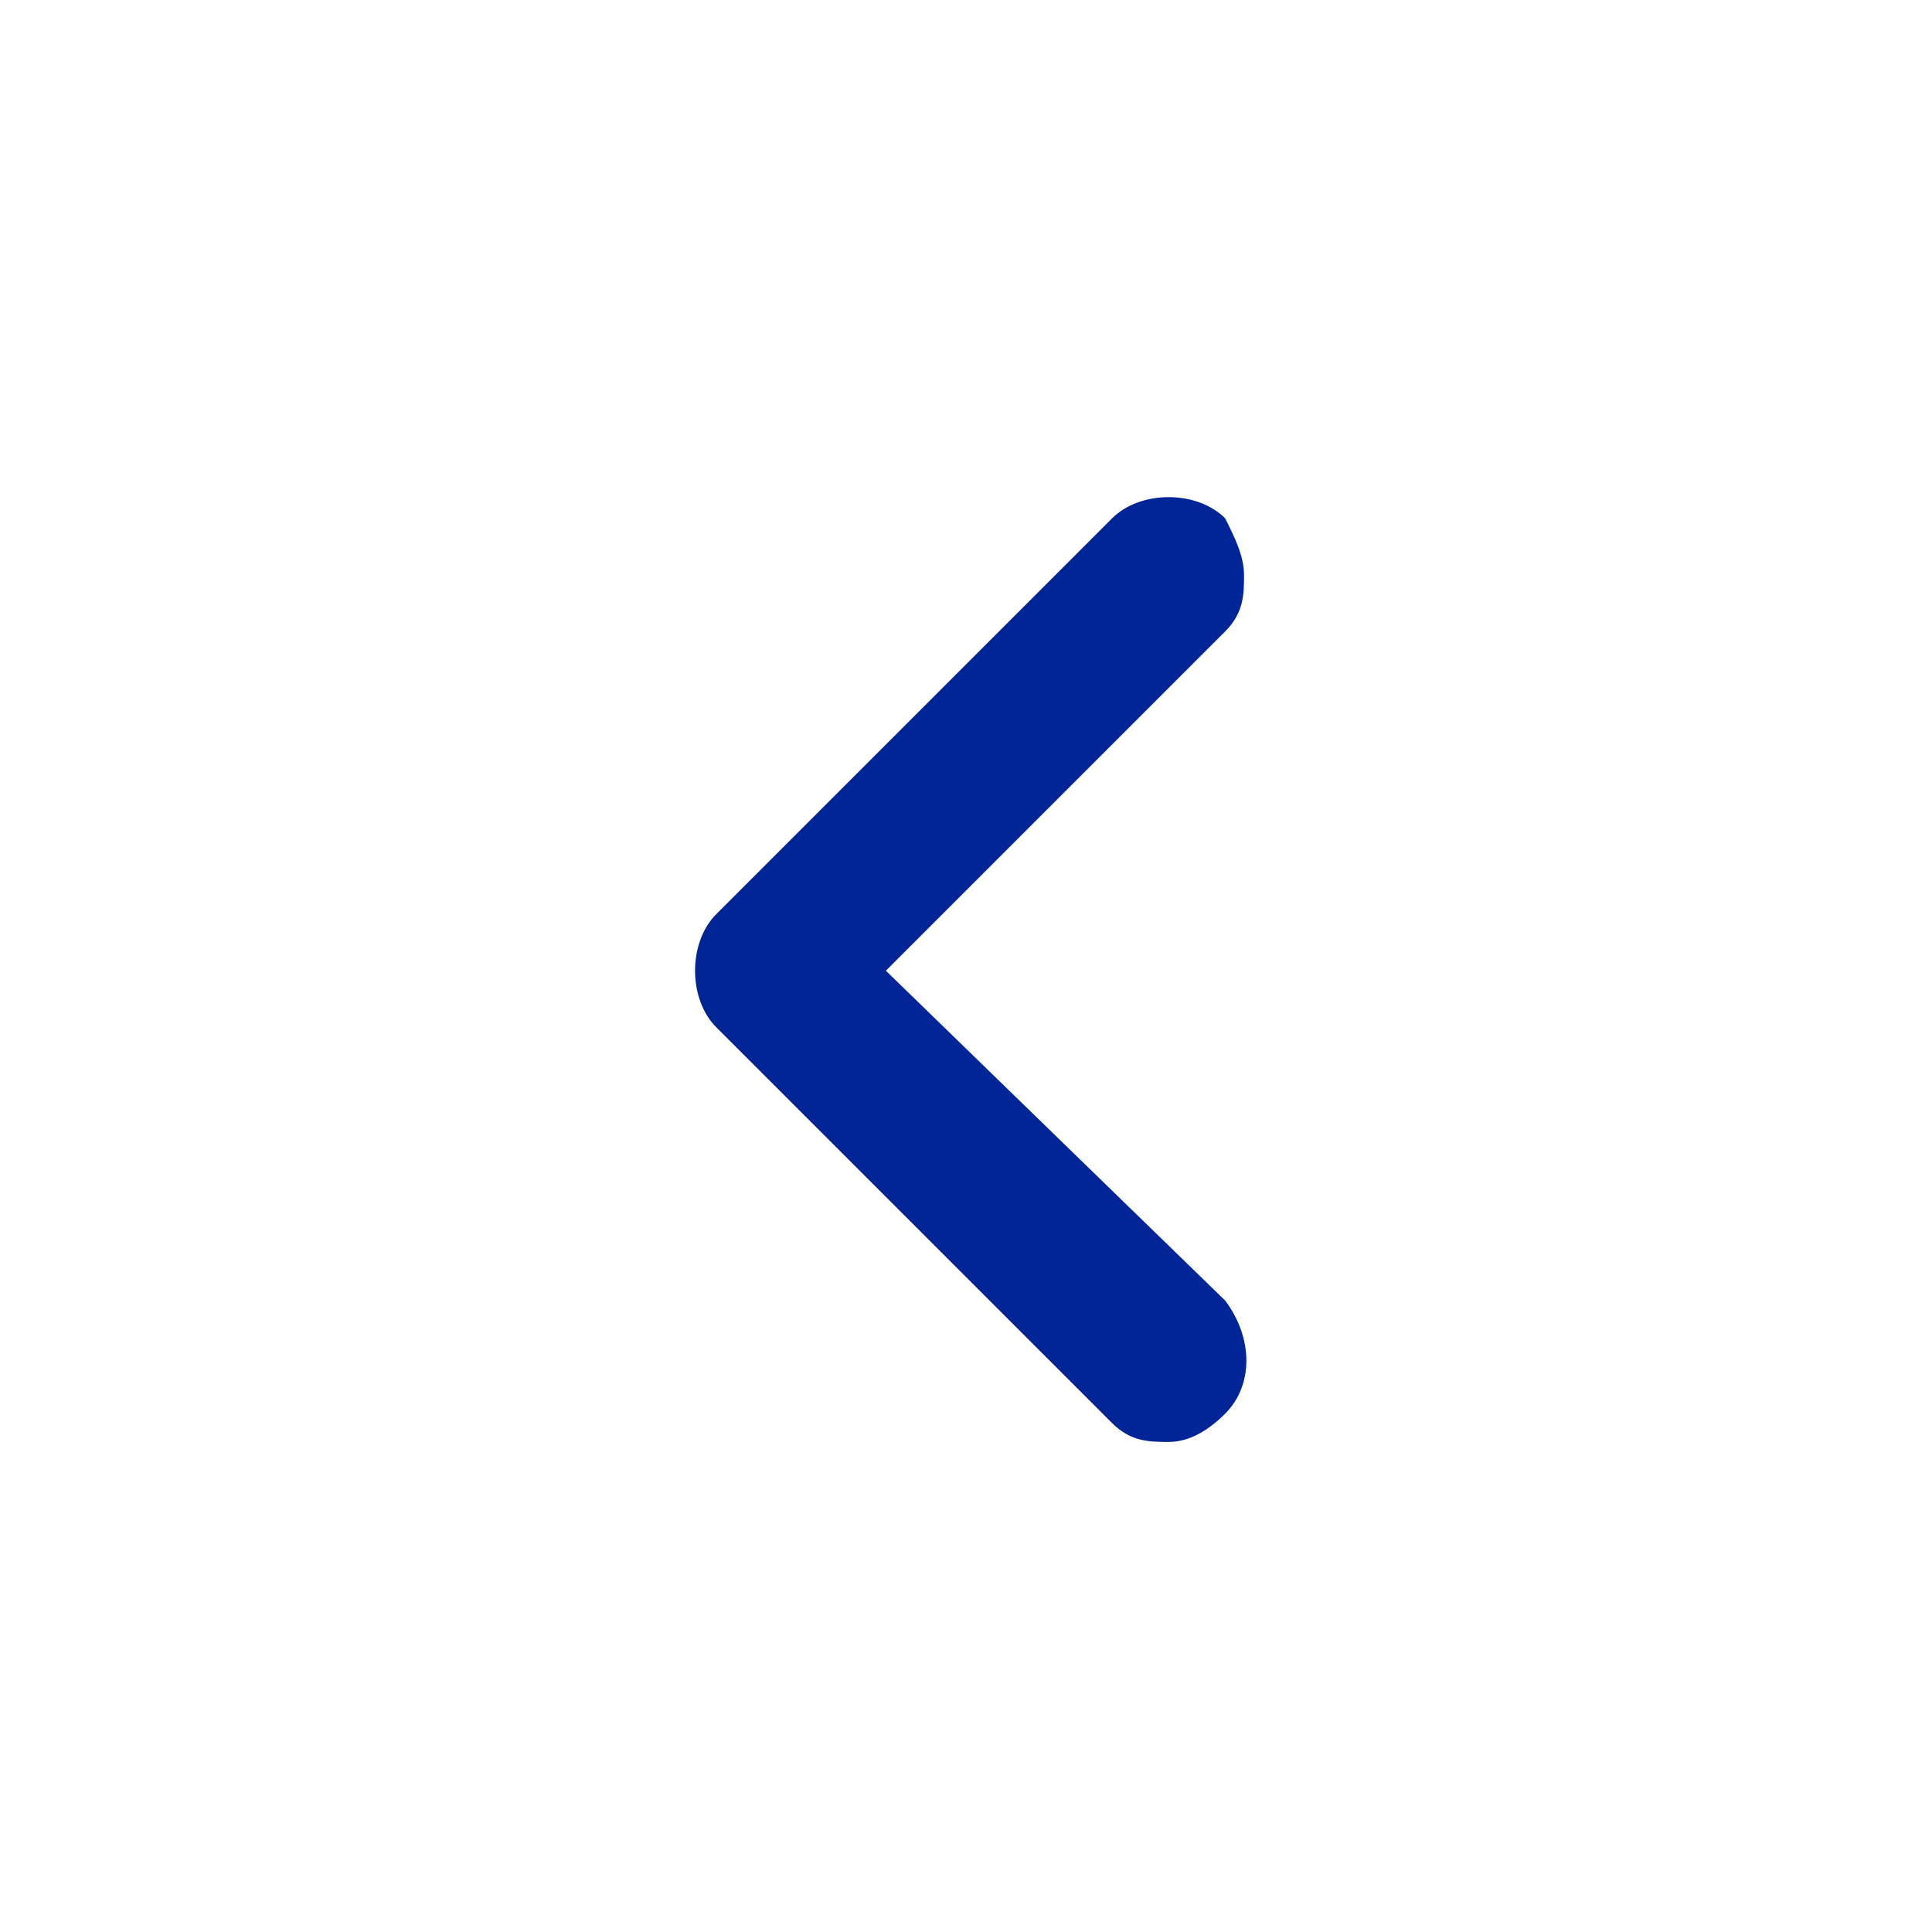 <?xml version="1.0" encoding="utf-8"?>
<!-- Generator: Adobe Illustrator 22.0.0, SVG Export Plug-In . SVG Version: 6.00 Build 0)  -->
<svg version="1.1" id="Capa_1" xmlns="http://www.w3.org/2000/svg" xmlns:xlink="http://www.w3.org/1999/xlink" x="0px" y="0px"
	 viewBox="0 0 20.5 20.5" style="enable-background:new 0 0 20.5 20.5;" xml:space="preserve">
<style type="text/css">
	.st0{fill:#012496;}
</style>
<path class="st0" d="M9.4,10.3l3.6-3.6c0.2-0.2,0.2-0.4,0.2-0.6c0-0.2-0.1-0.4-0.2-0.6c-0.3-0.3-0.9-0.3-1.2,0L7.6,9.7
	c-0.3,0.3-0.3,0.9,0,1.2l4.2,4.2c0.2,0.2,0.4,0.2,0.6,0.2c0,0,0,0,0,0c0.2,0,0.4-0.1,0.6-0.3c0.3-0.3,0.3-0.8,0-1.2L9.4,10.3z"/>
</svg>
